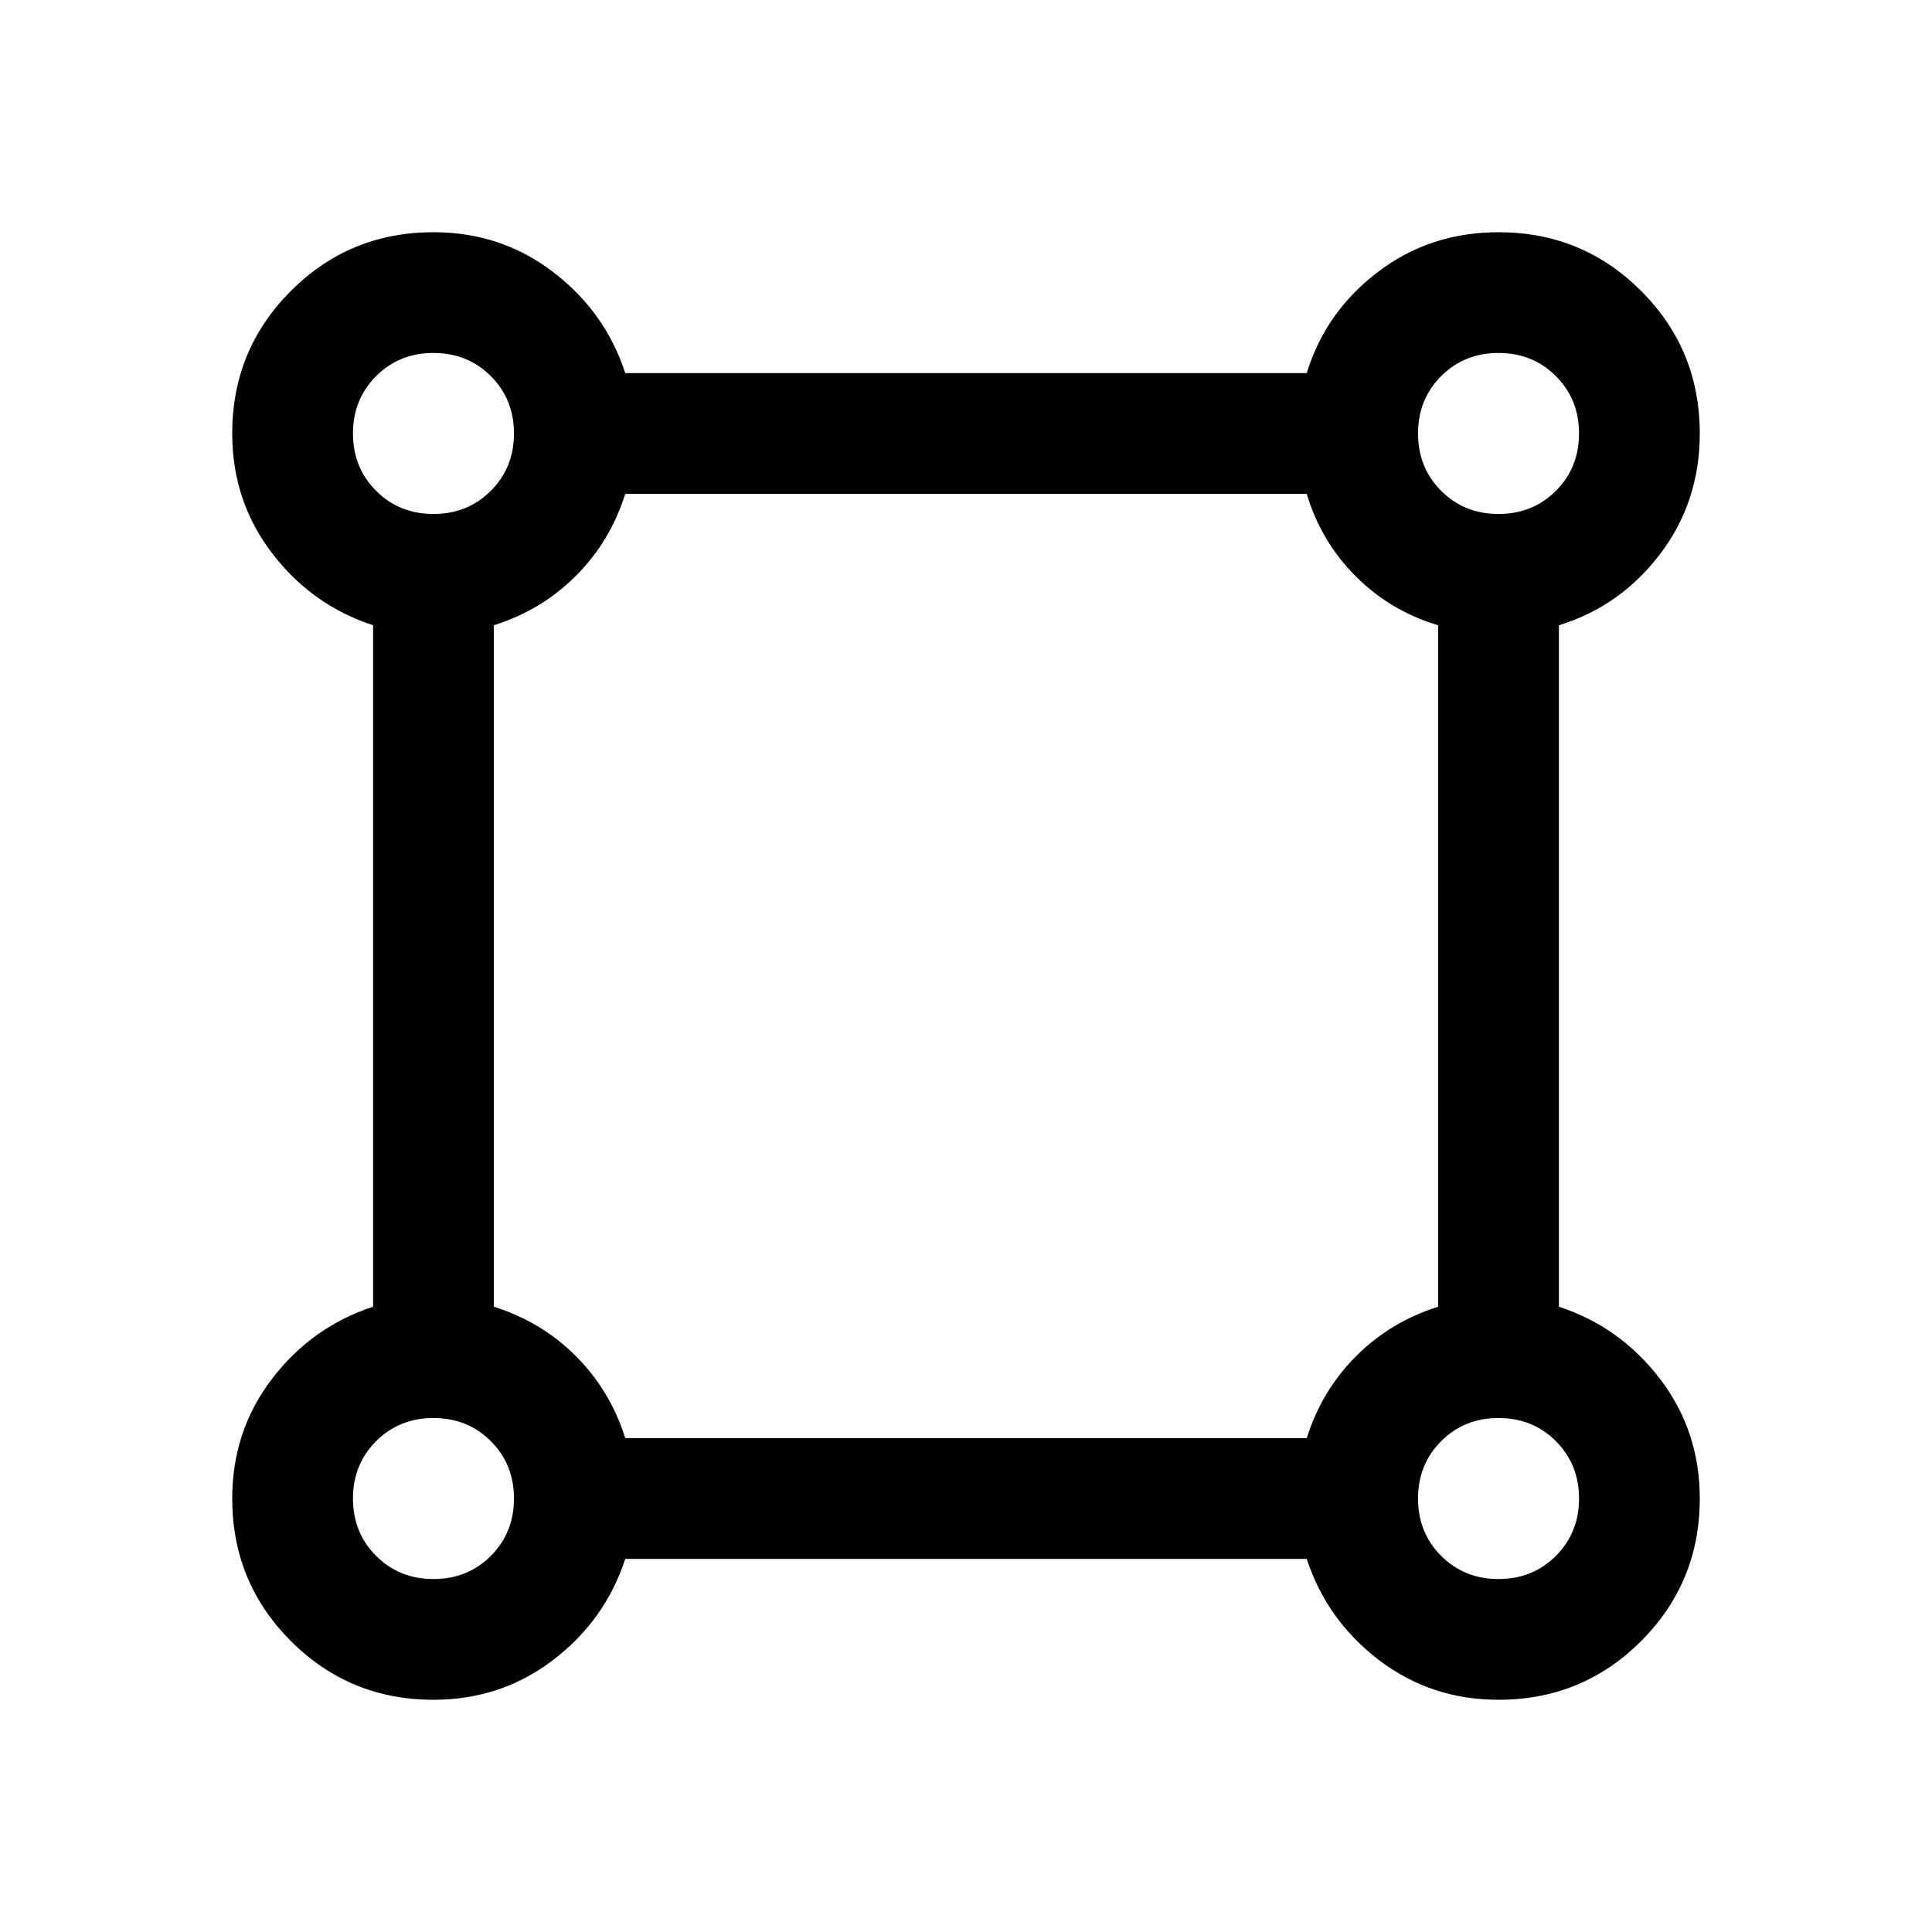 <svg xmlns="http://www.w3.org/2000/svg" height="24" viewBox="0 -960 960 960" width="24"><path d="M215.39-115.39q-41.67 0-70.84-29.16-29.16-29.17-29.16-70.84 0-33.61 19.8-59.5 19.81-25.88 50.2-35.8v-338.62q-30.39-9.92-50.2-35.8-19.8-25.89-19.8-59.5 0-41.67 29.16-70.84 29.17-29.16 70.84-29.16 33.61 0 59.5 19.8 25.88 19.81 35.8 50.2h338.62q9.31-30.39 35.28-50.2 25.97-19.8 60.02-19.8 41.67 0 70.84 29.16 29.16 29.17 29.16 70.84 0 34.05-19.8 60.02-19.81 25.97-50.2 35.28v338.62q30.39 9.92 50.2 35.8 19.8 25.89 19.8 59.5 0 41.67-29.16 70.84-29.17 29.16-70.84 29.16-33.61 0-59.5-19.8-25.88-19.81-35.8-50.2H310.69q-9.92 30.39-35.8 50.2-25.89 19.8-59.5 19.8Zm0-589.22q17 0 28.5-11.5t11.5-28.5q0-17-11.5-28.5t-28.5-11.5q-17 0-28.5 11.5t-11.5 28.5q0 17 11.5 28.5t28.5 11.5Zm529.22 0q17 0 28.5-11.5t11.5-28.5q0-17-11.5-28.5t-28.5-11.5q-17 0-28.5 11.5t-11.5 28.5q0 17 11.5 28.5t28.5 11.5ZM310.69-245.39h338.62q7.46-23.69 24.54-40.76 17.07-17.08 40.76-24.54v-338.62q-23.69-7.07-40.96-24.34t-24.34-40.96H310.69q-7.46 23.69-24.54 40.76-17.07 17.08-40.76 24.54v338.62q23.69 7.46 40.76 24.54 17.08 17.07 24.54 40.76Zm433.92 70q17 0 28.5-11.5t11.5-28.5q0-17-11.5-28.5t-28.5-11.5q-17 0-28.5 11.5t-11.5 28.5q0 17 11.5 28.5t28.5 11.5Zm-529.22 0q17 0 28.5-11.5t11.5-28.5q0-17-11.5-28.5t-28.5-11.5q-17 0-28.5 11.5t-11.5 28.5q0 17 11.5 28.5t28.5 11.5Zm0-569.22Zm529.22 0Zm0 529.22Zm-529.22 0Z"/></svg>